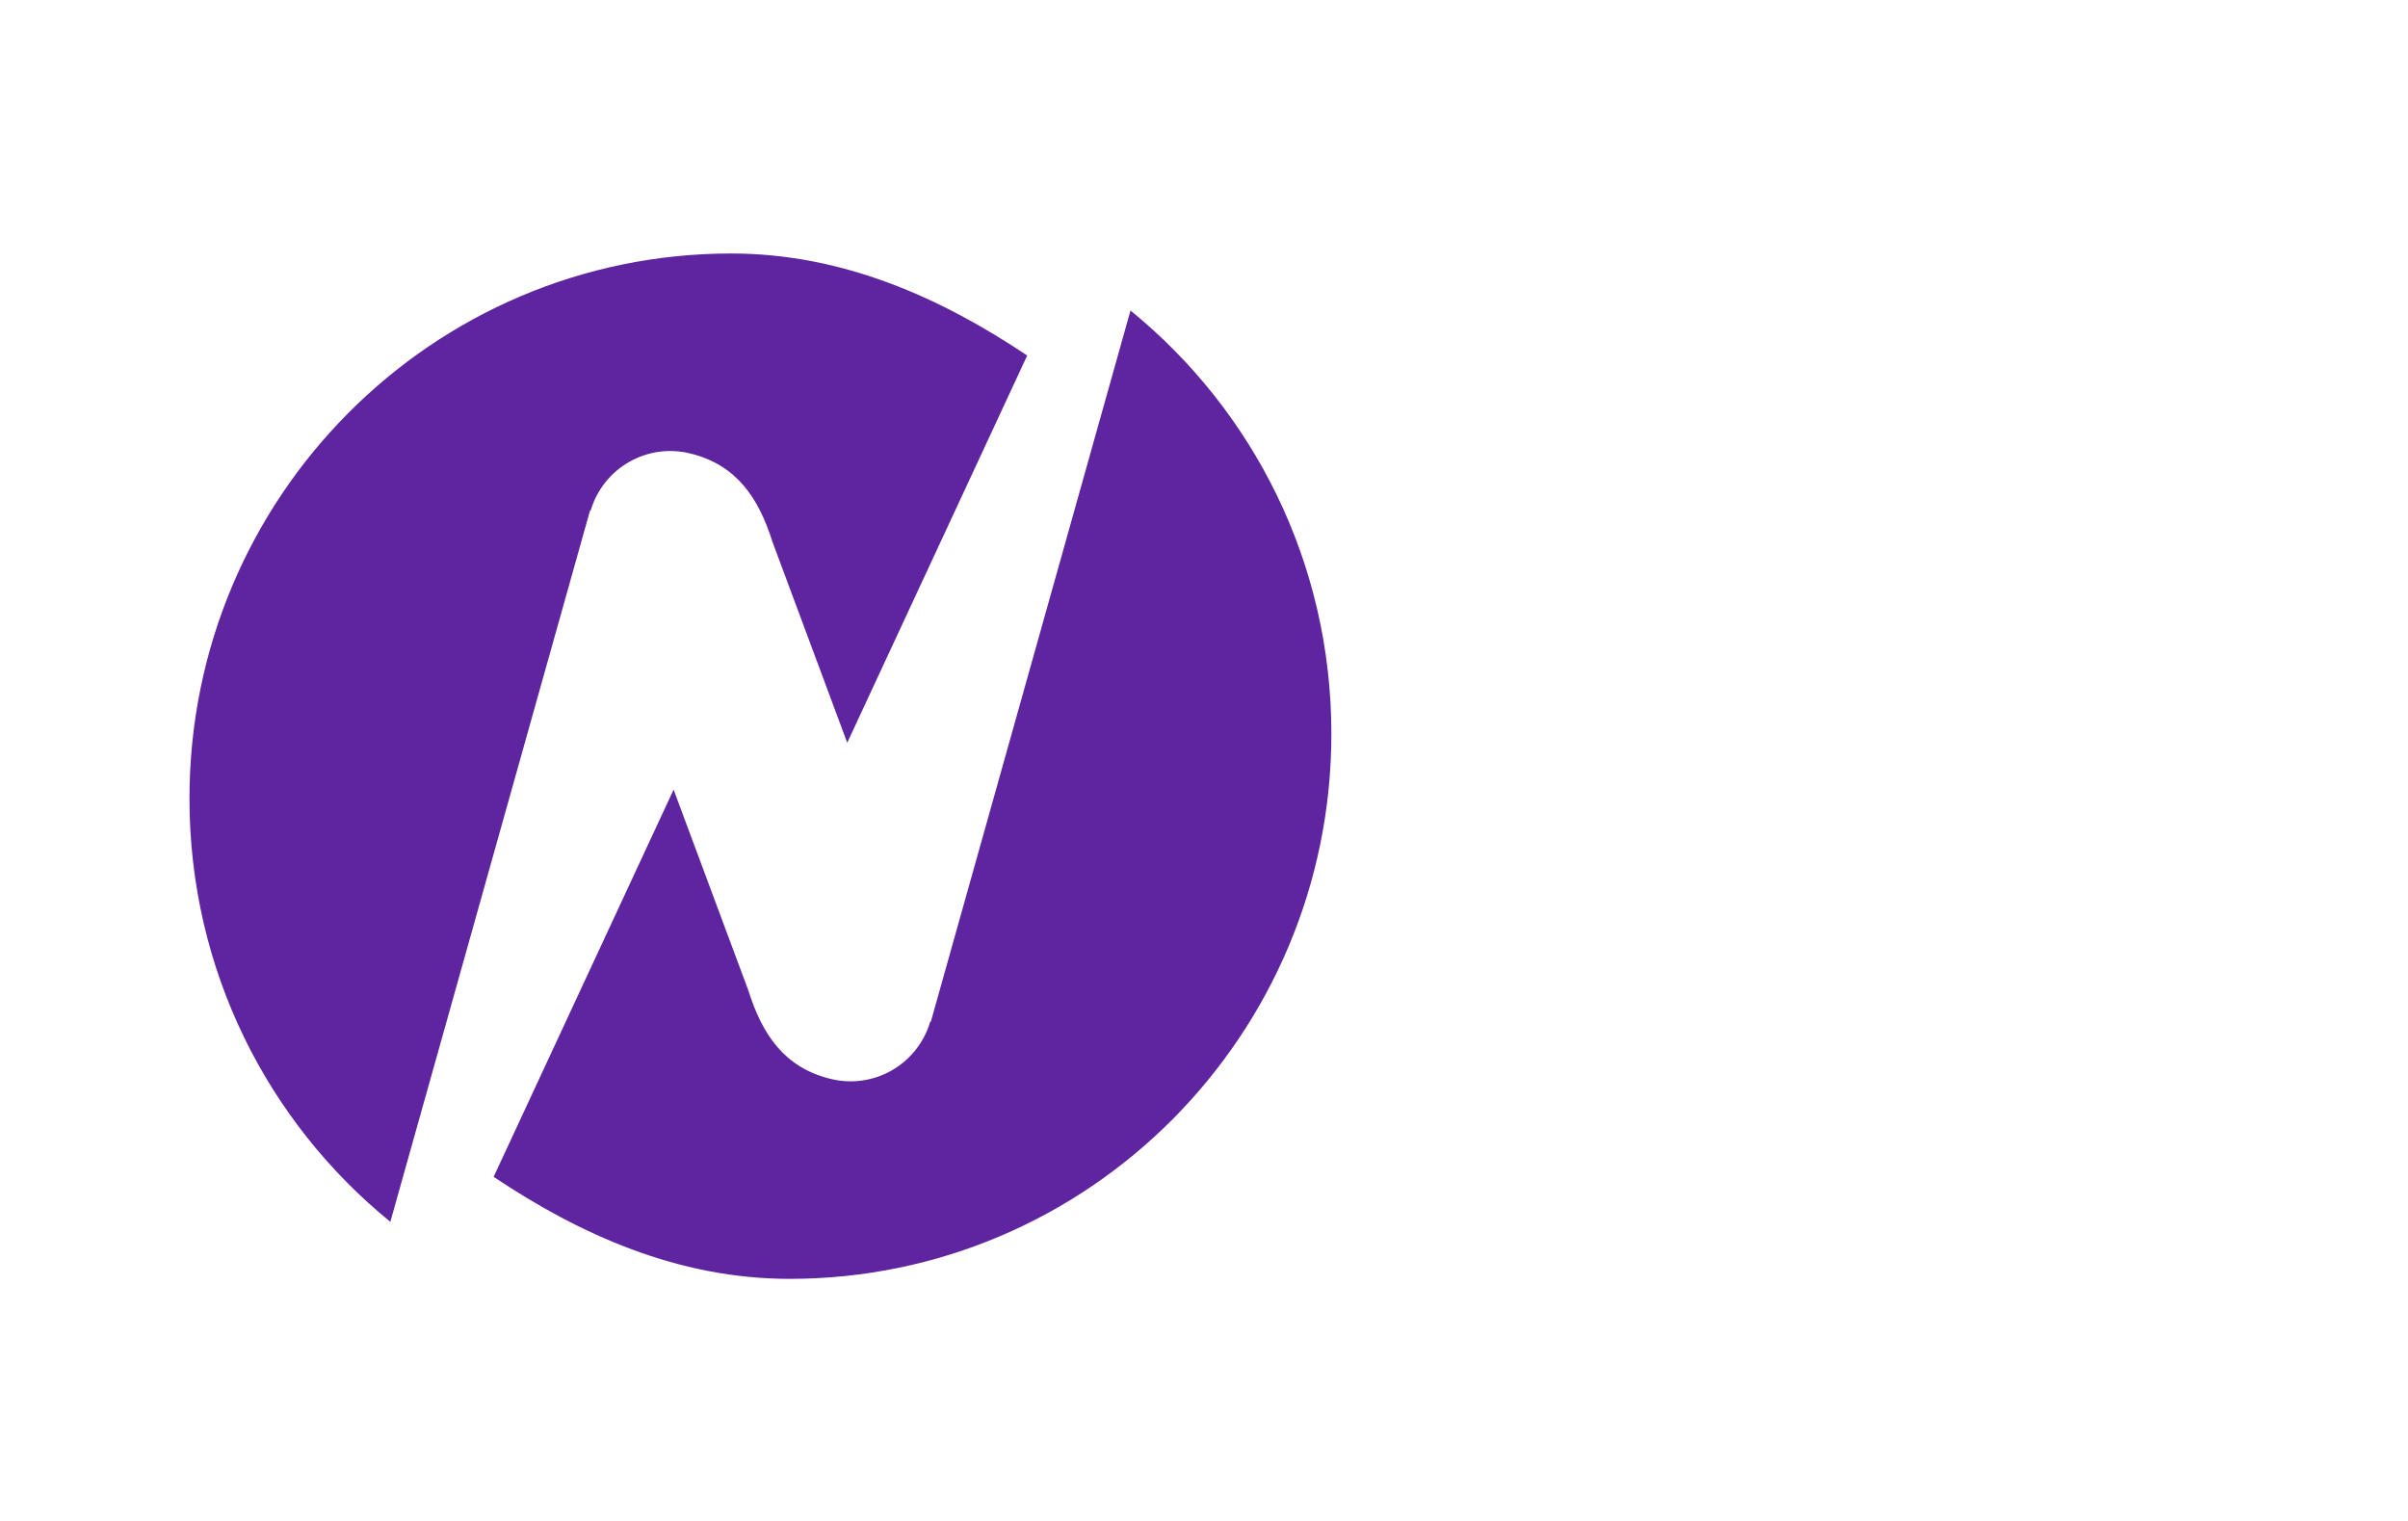 <svg xmlns="http://www.w3.org/2000/svg" role="img" viewBox="0 0 38 24" width="38" height="24" aria-labelledby="pi-neocuotas"><title id="pi-neocuotas">Neocuotas</title><path fill="#fff" d="M0 0h38v24H0z"/><path d="M9.32 8.06c.2-.68.9-1.08 1.59-.9.71.18 1.06.69 1.28 1.39l1.18 3.17 2.84-6.11C14.85 4.7 13.3 4 11.54 4c-4.72 0-8.55 3.85-8.55 8.6 0 2.7 1.23 5.1 3.17 6.68L9.31 8.06h.01z" fill="#5f249f"/><path d="M14.68 16.12c-.2.68-.9 1.08-1.59.9-.71-.18-1.06-.69-1.28-1.39l-1.18-3.17-2.84 6.11c1.36.91 2.91 1.61 4.67 1.61 4.72 0 8.55-3.85 8.55-8.6 0-2.7-1.23-5.1-3.17-6.68l-3.15 11.22h-.01z" fill="#5f249f"/></svg>